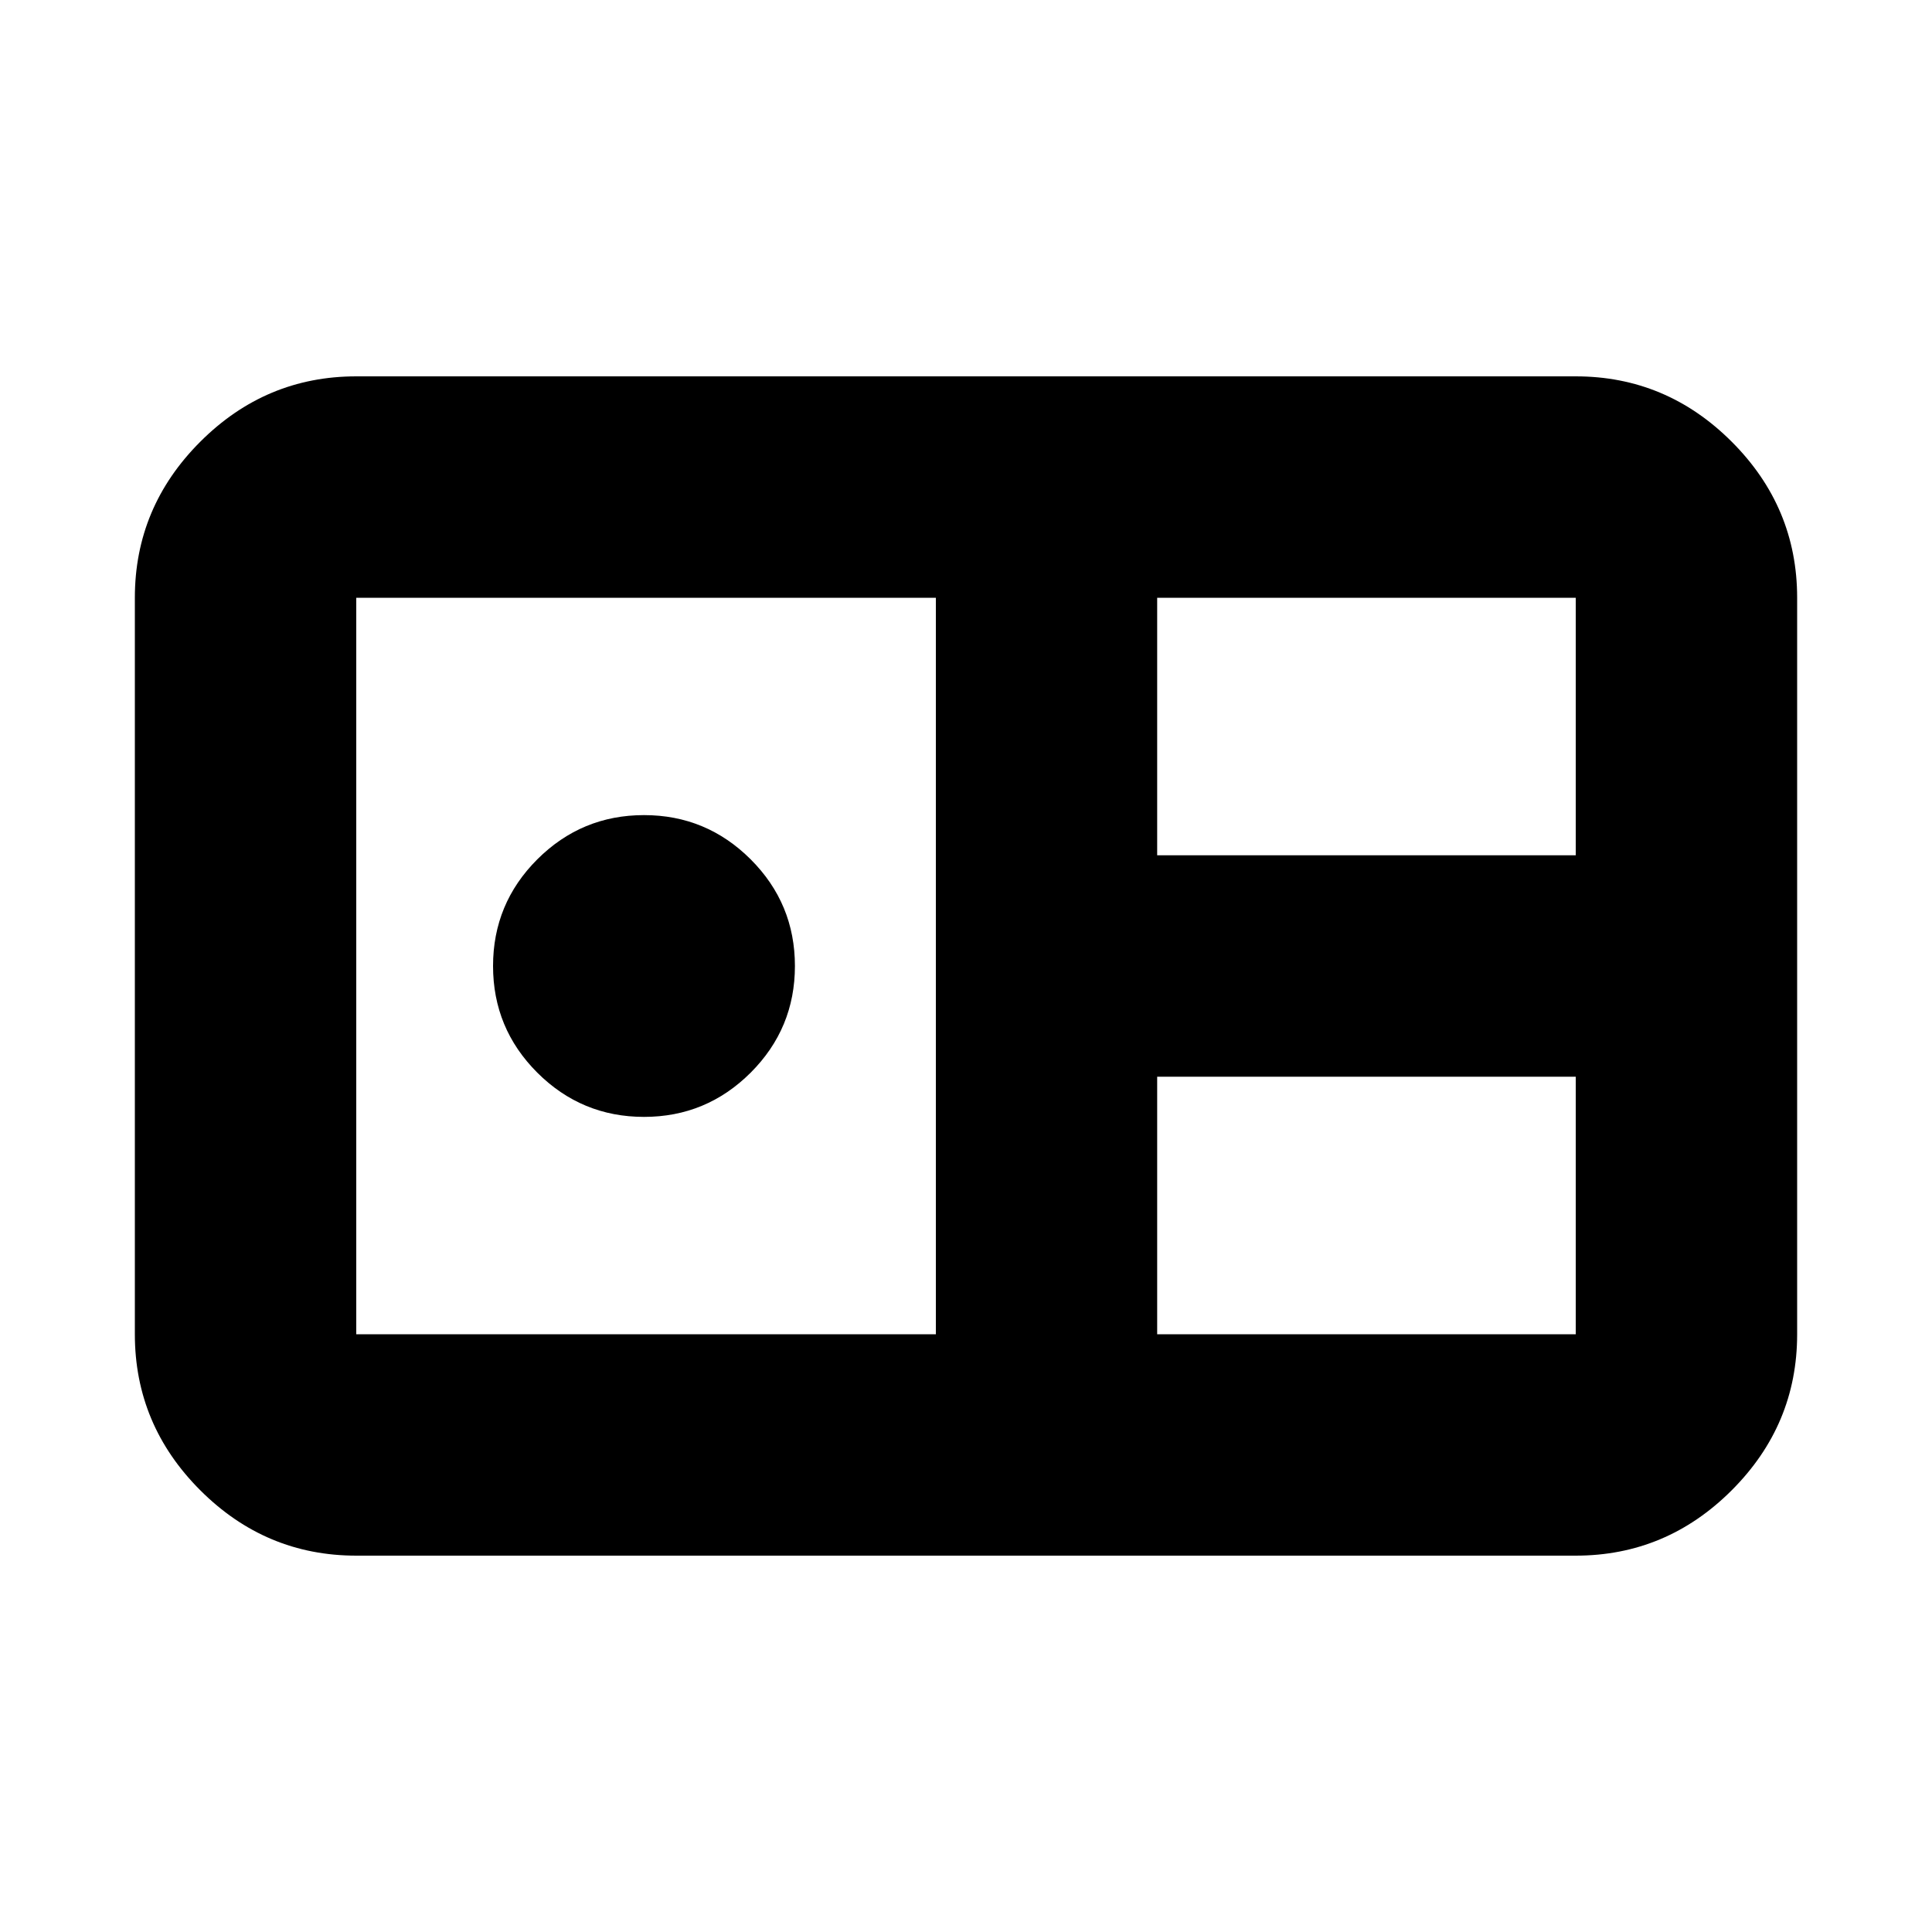 <svg xmlns="http://www.w3.org/2000/svg" height="20" width="20"><path d="M3.688 16.104Q2.75 16.104 2.073 15.427Q1.396 14.75 1.396 13.812V6.188Q1.396 5.25 2.073 4.573Q2.75 3.896 3.688 3.896H16.312Q17.25 3.896 17.927 4.573Q18.604 5.25 18.604 6.188V13.812Q18.604 14.75 17.927 15.427Q17.25 16.104 16.312 16.104ZM11.979 8.854H16.312V6.188Q16.312 6.188 16.312 6.188Q16.312 6.188 16.312 6.188H11.979ZM3.688 13.812H9.688V6.188H3.688Q3.688 6.188 3.688 6.188Q3.688 6.188 3.688 6.188V13.812Q3.688 13.812 3.688 13.812Q3.688 13.812 3.688 13.812ZM6.667 11.562Q6.021 11.562 5.562 11.104Q5.104 10.646 5.104 10Q5.104 9.354 5.562 8.896Q6.021 8.438 6.667 8.438Q7.312 8.438 7.771 8.896Q8.229 9.354 8.229 10Q8.229 10.646 7.771 11.104Q7.312 11.562 6.667 11.562ZM11.979 13.812H16.312Q16.312 13.812 16.312 13.812Q16.312 13.812 16.312 13.812V11.146H11.979Z"/></svg>
